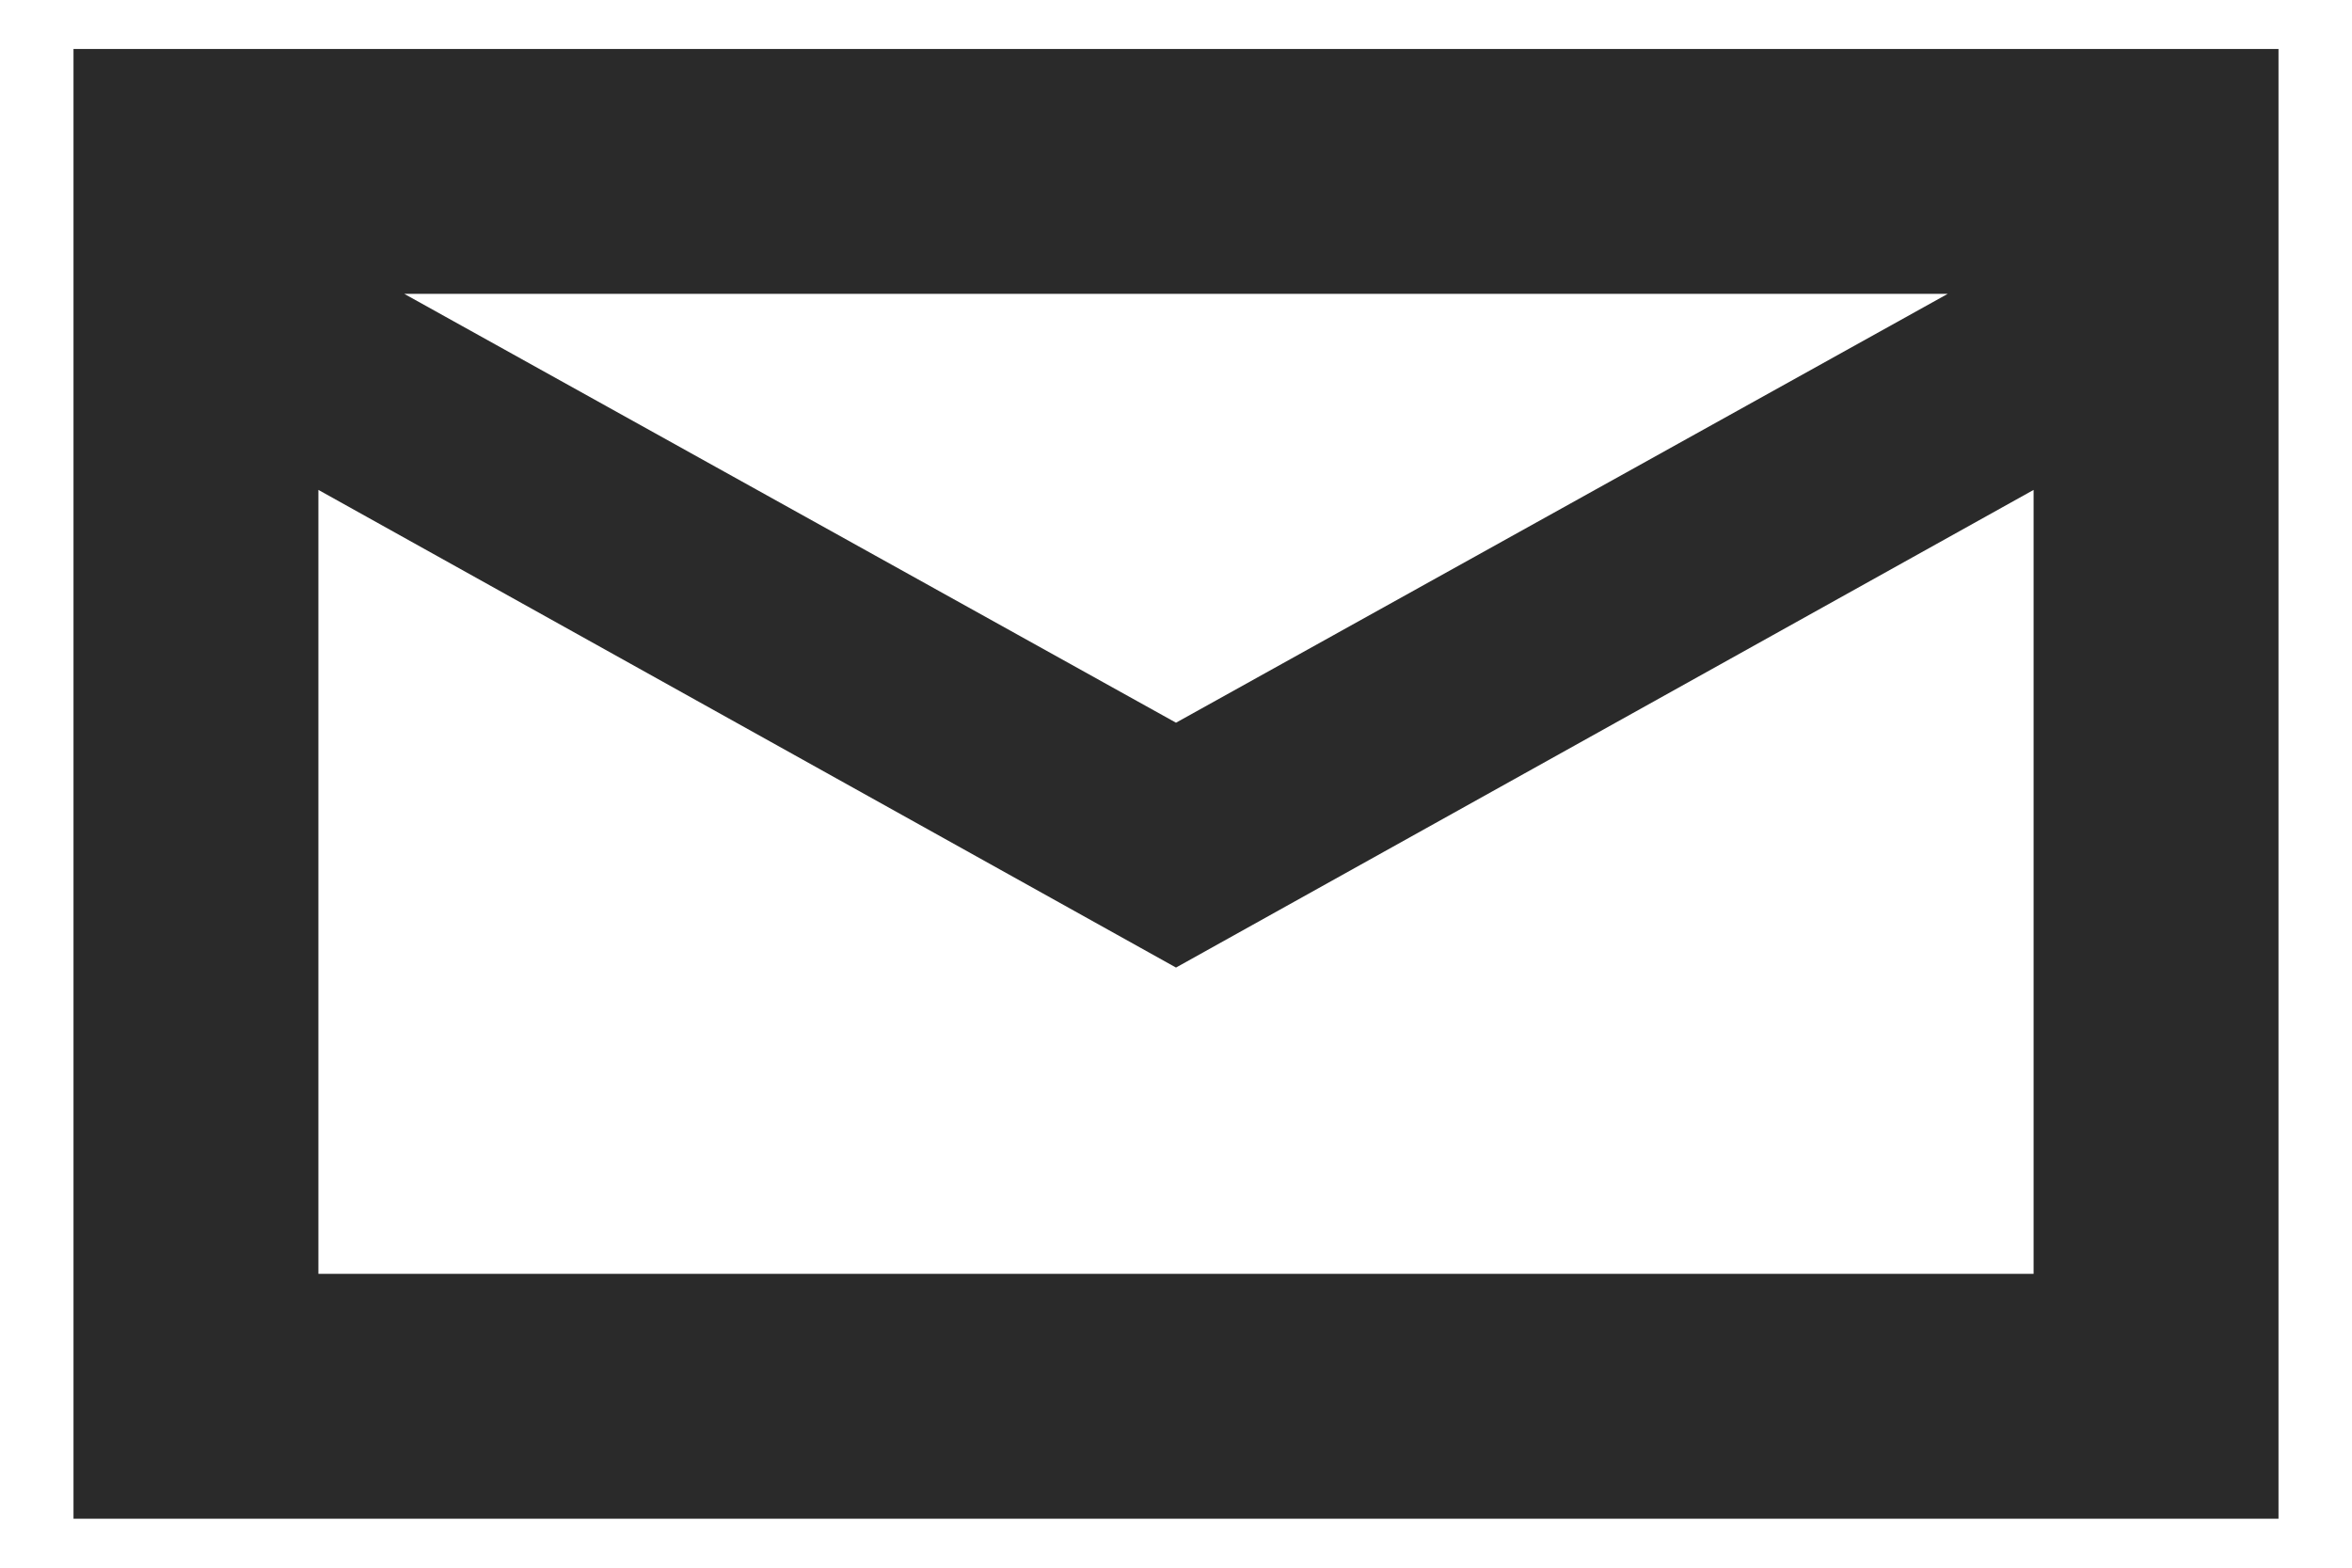 <?xml version="1.0" encoding="UTF-8"?>
<svg width="24px" height="16px" viewBox="0 0 24 16" version="1.1" xmlns="http://www.w3.org/2000/svg" xmlns:xlink="http://www.w3.org/1999/xlink">
    <!-- Generator: Sketch 52.2 (67145) - http://www.bohemiancoding.com/sketch -->
    <title>分组</title>
    <desc>Created with Sketch.</desc>
    <g id="小程序" stroke="none" stroke-width="1" fill="none" fill-rule="evenodd">
        <g id="我的" transform="translate(-46, -628)">
            <g id="分组-3" transform="translate(0, 605)">
                <g id="分组-9" transform="translate(43, 16)">
                    <g id="分组">
                        <polygon id="Fill-1" points="0 30 30 30 30 0 0 0"></polygon>
                        <path d="M3.75,22.5 L26.25,22.5 L26.25,7.5 L3.75,7.5 L3.75,22.5 Z M22.875,9.999 L7.125,9.999 L15,14.376 L15,16.875 L6.249,12 L6.249,20.001 L23.751,20.001 L23.751,12 L15,16.875 L15,14.376 L22.875,9.999 Z" id="Fill-2" fill="#2A2A2A"></path>
                    </g>
                </g>
            </g>
        </g>
    </g>
</svg>